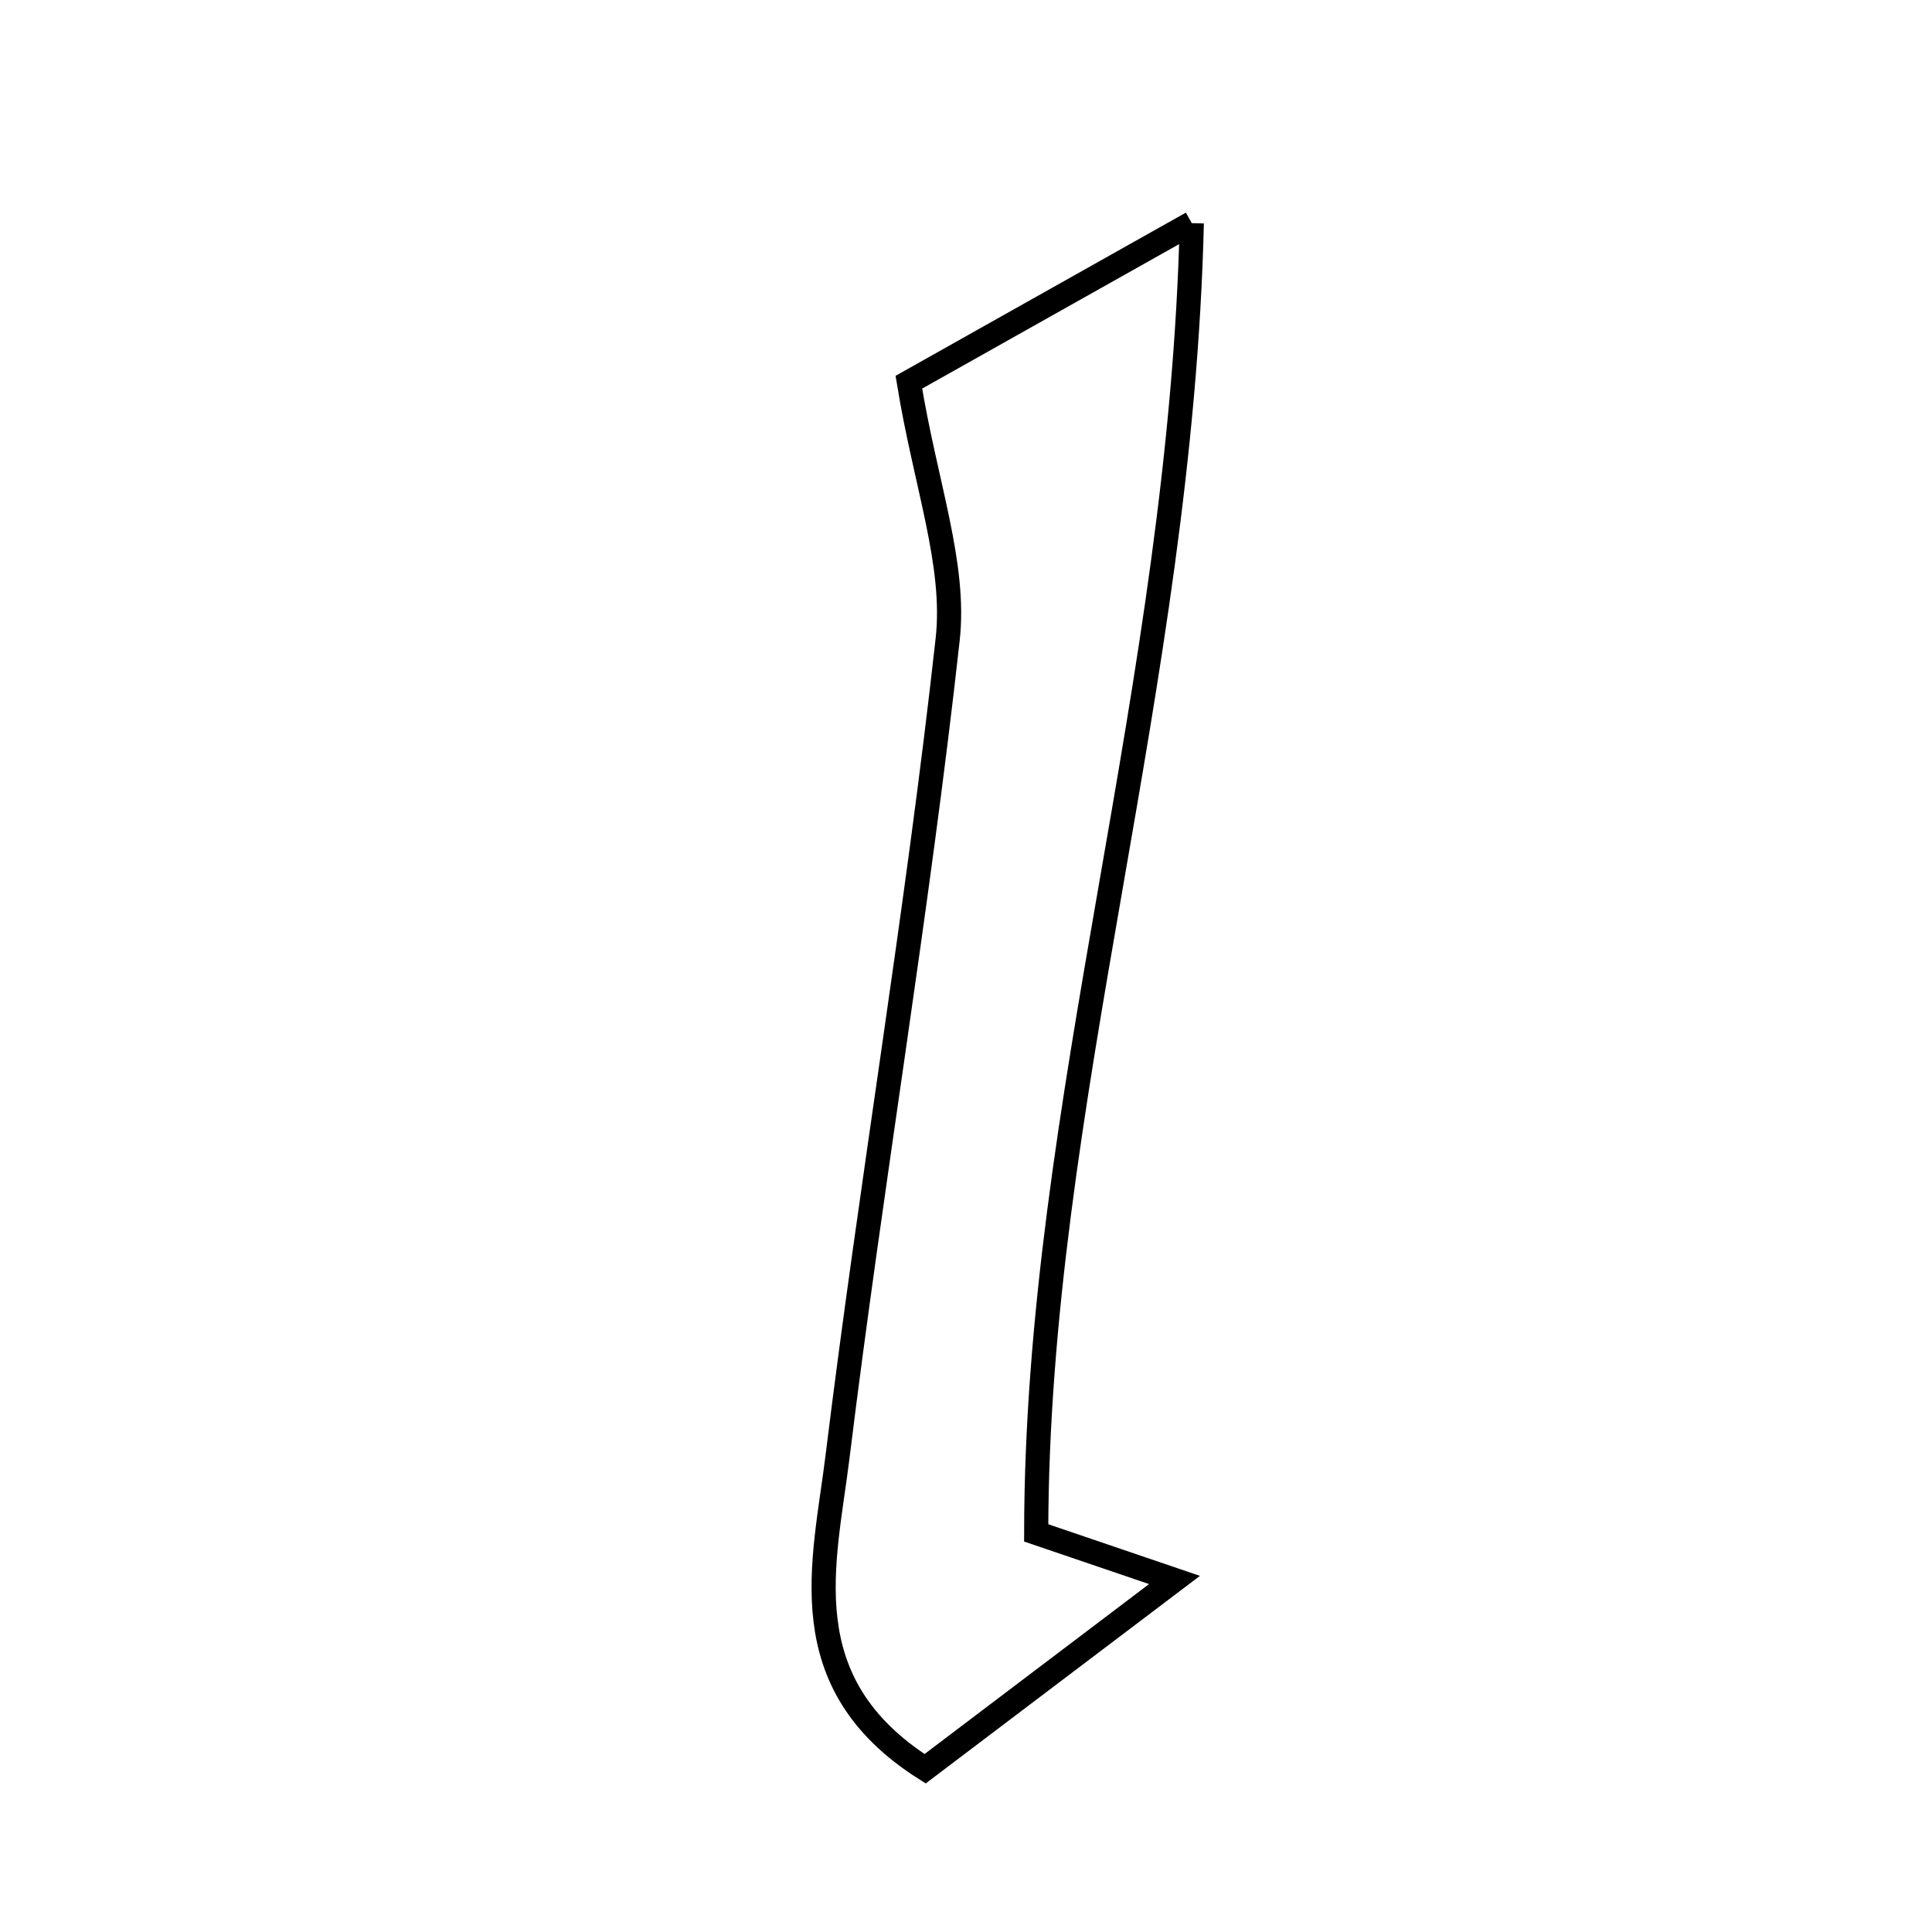 <svg xmlns="http://www.w3.org/2000/svg" viewBox="0.0 0.0 24.0 24.0" height="200px" width="200px"><path fill="none" stroke="black" stroke-width=".3" stroke-opacity="1.0"  filling="0" d="M14.805 2.772 C14.667 8.54 12.877 13.71 12.872 19.042 C13.411 19.225 13.837 19.371 14.59 19.627 C13.39 20.535 12.444 21.251 11.492 21.972 C9.805 20.902 10.242 19.416 10.405 18.089 C10.821 14.703 11.397 11.335 11.772 7.945 C11.876 7.012 11.499 6.026 11.29 4.748 C12.047 4.323 13.169 3.692 14.805 2.772"></path></svg>